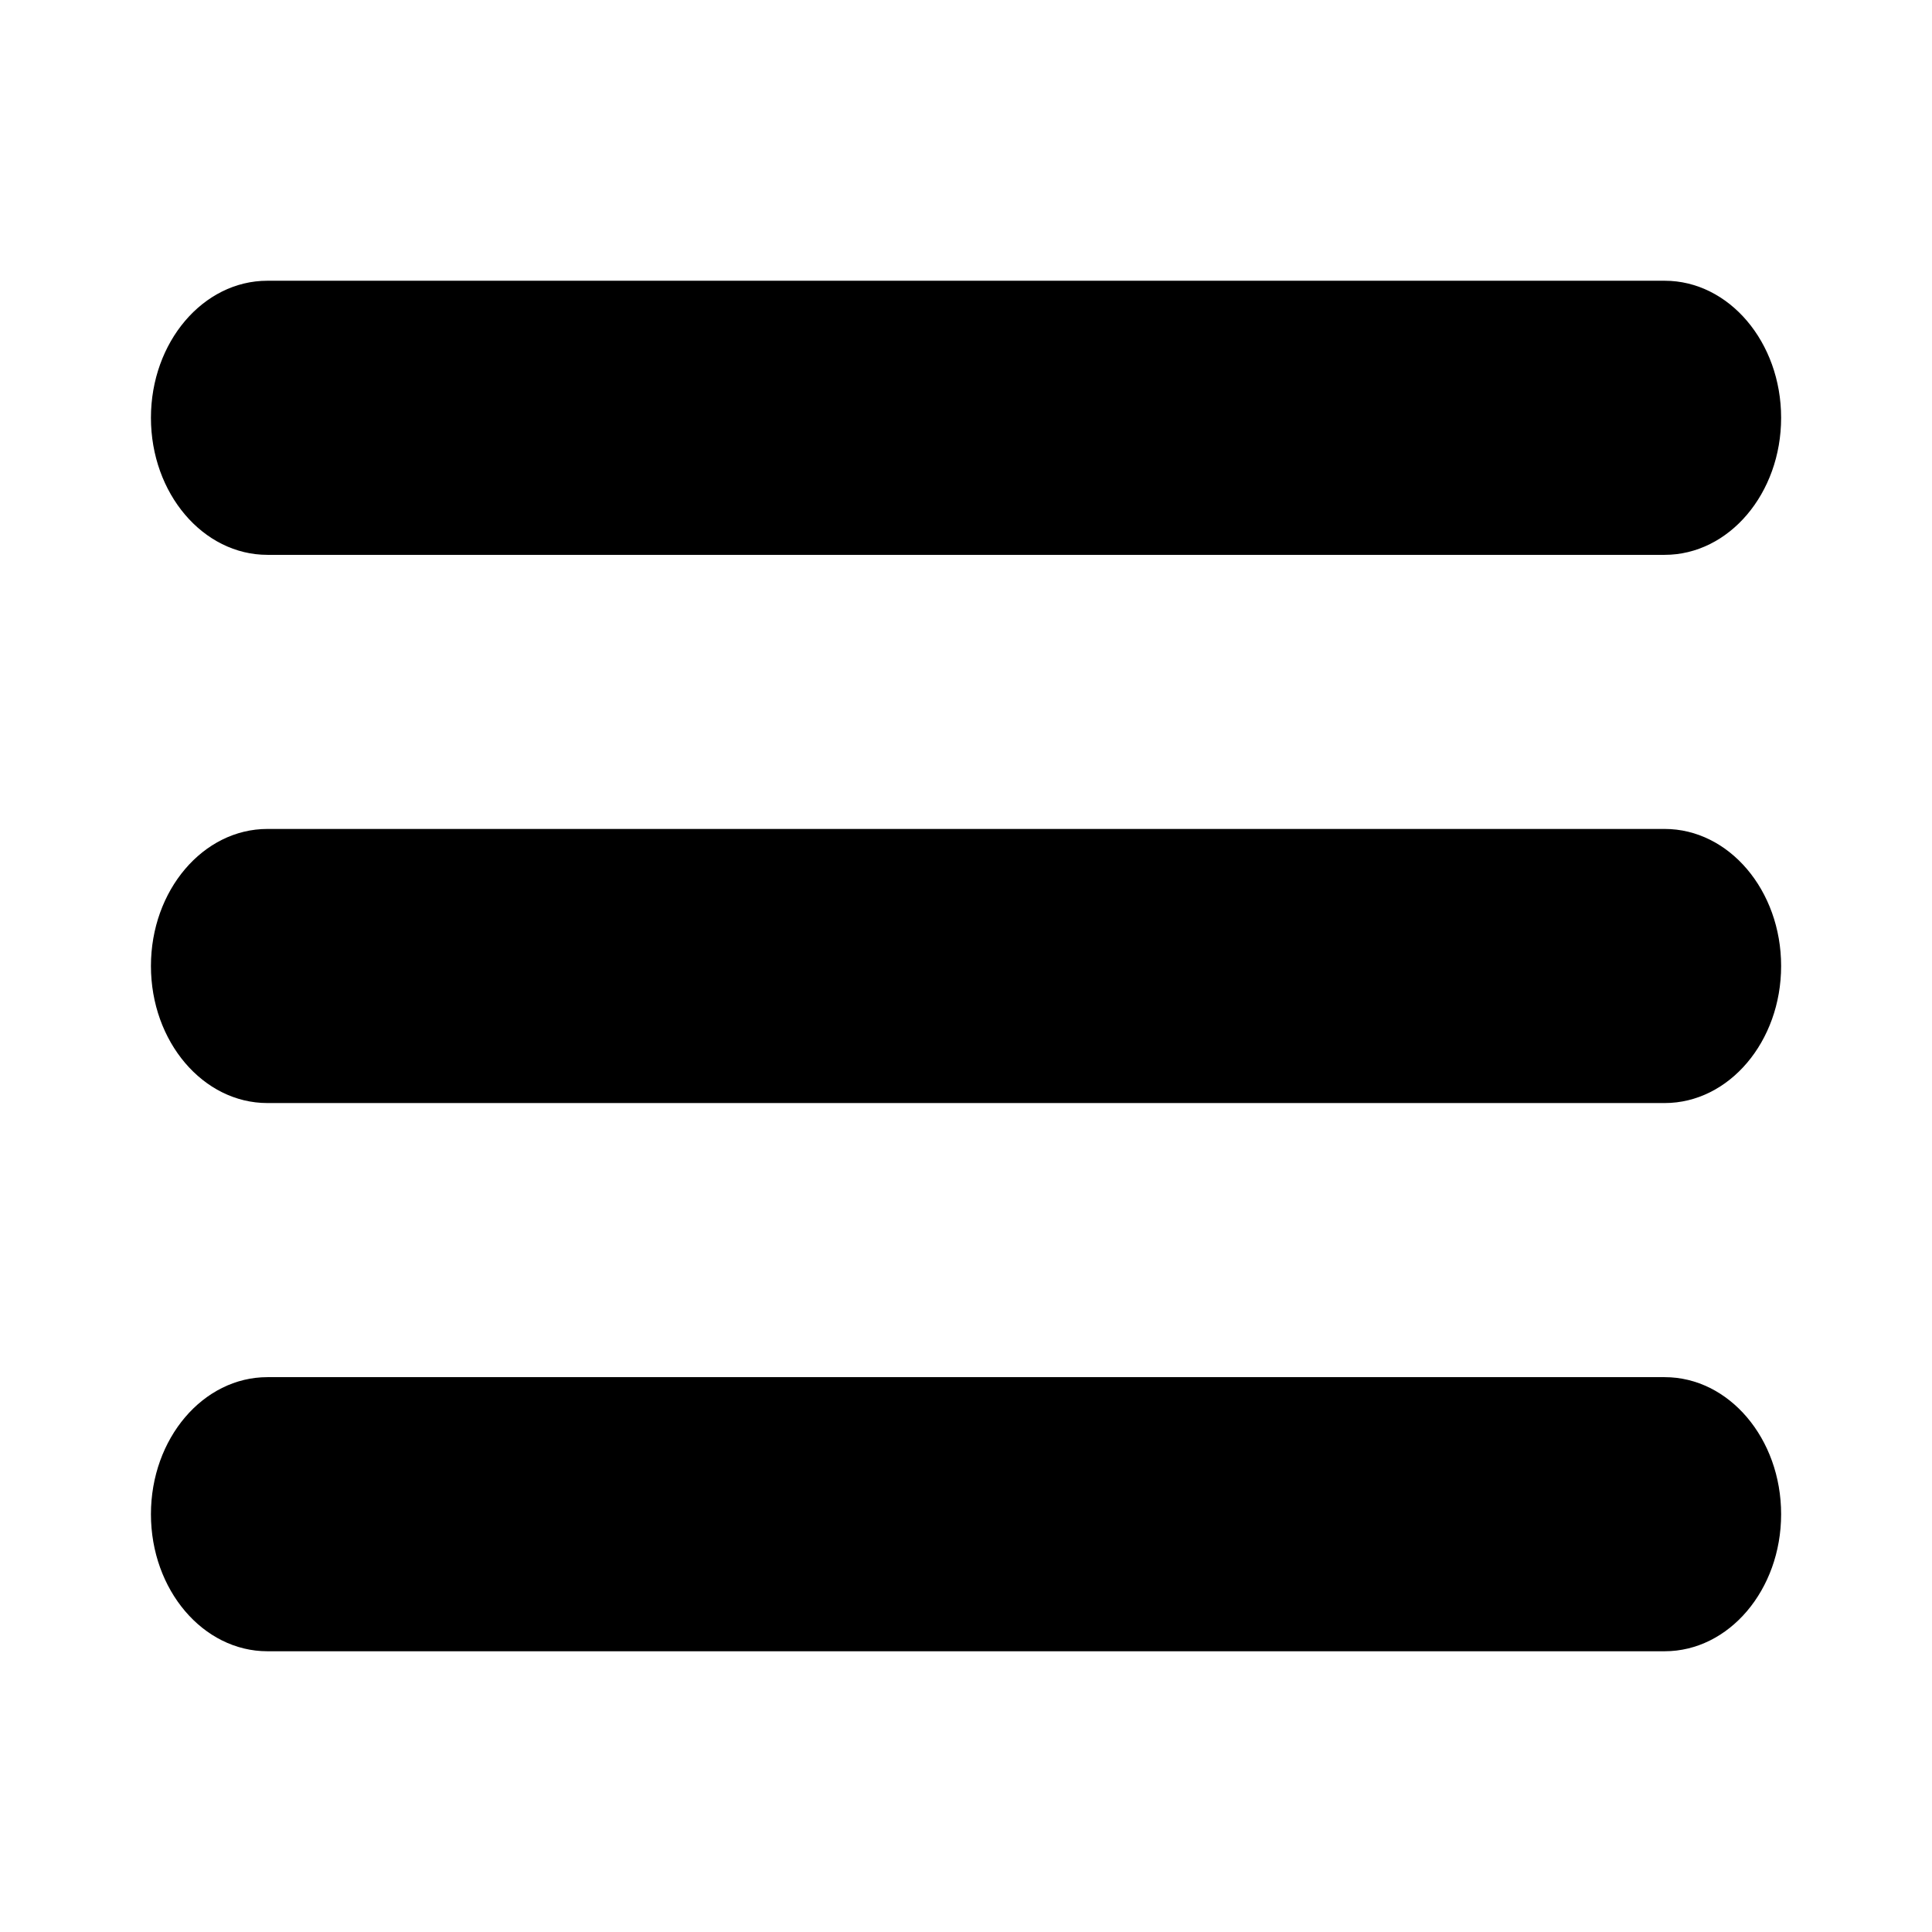 <svg width="32" height="32" xmlns="http://www.w3.org/2000/svg">

 <g>
  <title>background</title>
  <rect fill="none" id="canvas_background" height="402" width="582" y="-1" x="-1"/>
 </g>
 <g>
  <title>Layer 1</title>
  <path id="svg_1" d="m4.429,9.19l23.143,0c1.065,0 1.929,-1.017 1.929,-2.27s-0.864,-2.27 -1.929,-2.27l-23.143,0c-1.065,0 -1.929,1.017 -1.929,2.27s0.864,2.27 1.929,2.27zm23.143,4.54l-23.143,0c-1.065,0 -1.929,1.017 -1.929,2.27s0.864,2.27 1.929,2.27l23.143,0c1.065,0 1.929,-1.017 1.929,-2.27s-0.864,-2.27 -1.929,-2.27zm0,9.08l-23.143,0c-1.065,0 -1.929,1.017 -1.929,2.27s0.864,2.27 1.929,2.27l23.143,0c1.065,0 1.929,-1.017 1.929,-2.27s-0.864,-2.27 -1.929,-2.27z"/>
 </g>
</svg>